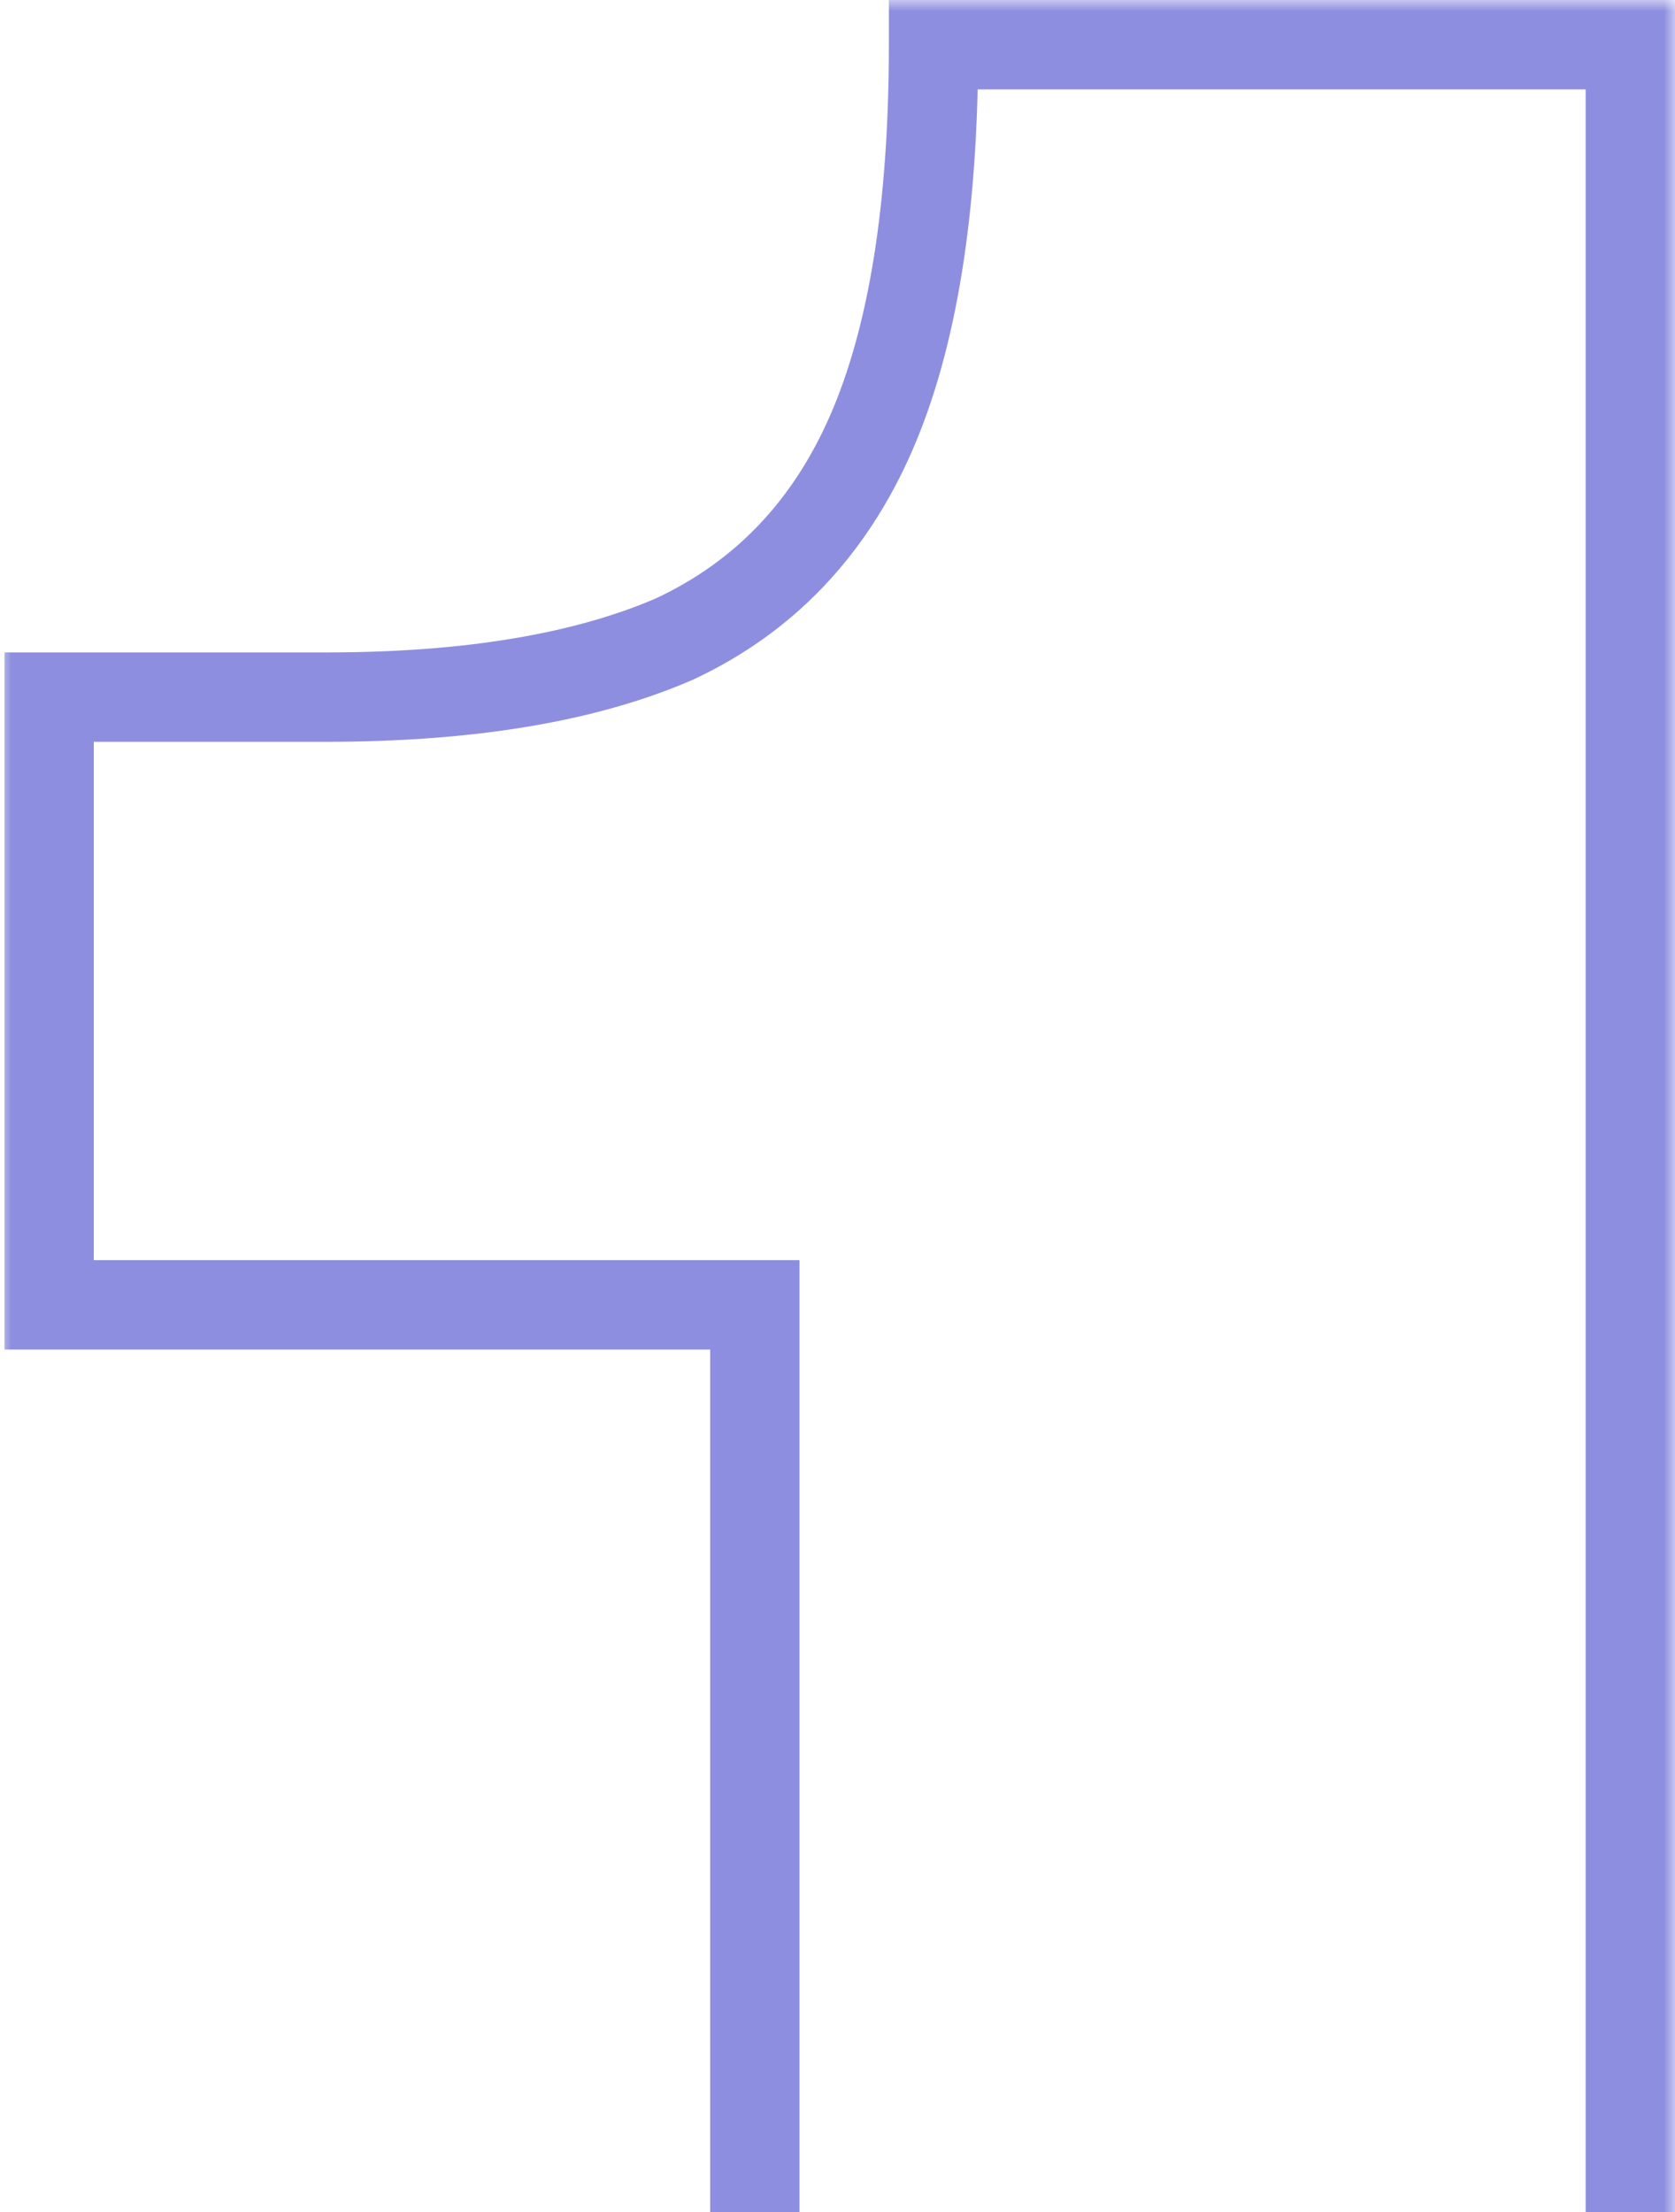 <svg width="75" height="99" viewBox="0 0 75 99" fill="none" xmlns="http://www.w3.org/2000/svg">
<mask id="path-1-outside-1_3109_21629" maskUnits="userSpaceOnUse" x="0" y="0" width="75" height="146" fill="black">
<rect fill="white" width="75" height="146"/>
<path d="M33.8 144V58.4H2.2V31.2H14.6C21 31.2 26.2 30.333 30.2 28.6C34.2 26.733 37.133 23.667 39 19.4C40.867 15.133 41.8 9.333 41.8 2H73V144H33.8Z"/>
</mask>
<path d="M33.8 144H31.8V146H33.8V144ZM33.8 58.4H35.8V56.4H33.8V58.4ZM2.2 58.4H0.2V60.4H2.2V58.4ZM2.2 31.2V29.2H0.2V31.2H2.2ZM30.2 28.6L30.995 30.435L31.021 30.424L31.046 30.412L30.2 28.6ZM41.8 2V-7.62939e-06H39.8V2H41.8ZM73 2H75V-7.62939e-06H73V2ZM73 144V146H75V144H73ZM33.8 144H35.8V58.4H33.8H31.8V144H33.8ZM33.8 58.4V56.4H2.2V58.4V60.4H33.8V58.4ZM2.2 58.4H4.2V31.2H2.2H0.2V58.4H2.2ZM2.2 31.2V33.2H14.6V31.2V29.2H2.2V31.2ZM14.6 31.2V33.2C21.156 33.2 26.655 32.316 30.995 30.435L30.2 28.6L29.405 26.765C25.745 28.351 20.844 29.2 14.6 29.2V31.2ZM30.2 28.6L31.046 30.412C35.512 28.328 38.782 24.887 40.832 20.202L39 19.4L37.168 18.598C35.484 22.446 32.888 25.139 29.354 26.788L30.2 28.6ZM39 19.4L40.832 20.202C42.855 15.579 43.8 9.468 43.8 2H41.8H39.8C39.8 9.199 38.879 14.688 37.168 18.598L39 19.4ZM41.8 2V4H73V2V-7.62939e-06H41.8V2ZM73 2H71V144H73H75V2H73ZM73 144V142H33.8V144V146H73V144Z" fill="#8E8EE0" mask="url(#path-1-outside-1_3109_21629)"/>
</svg>
